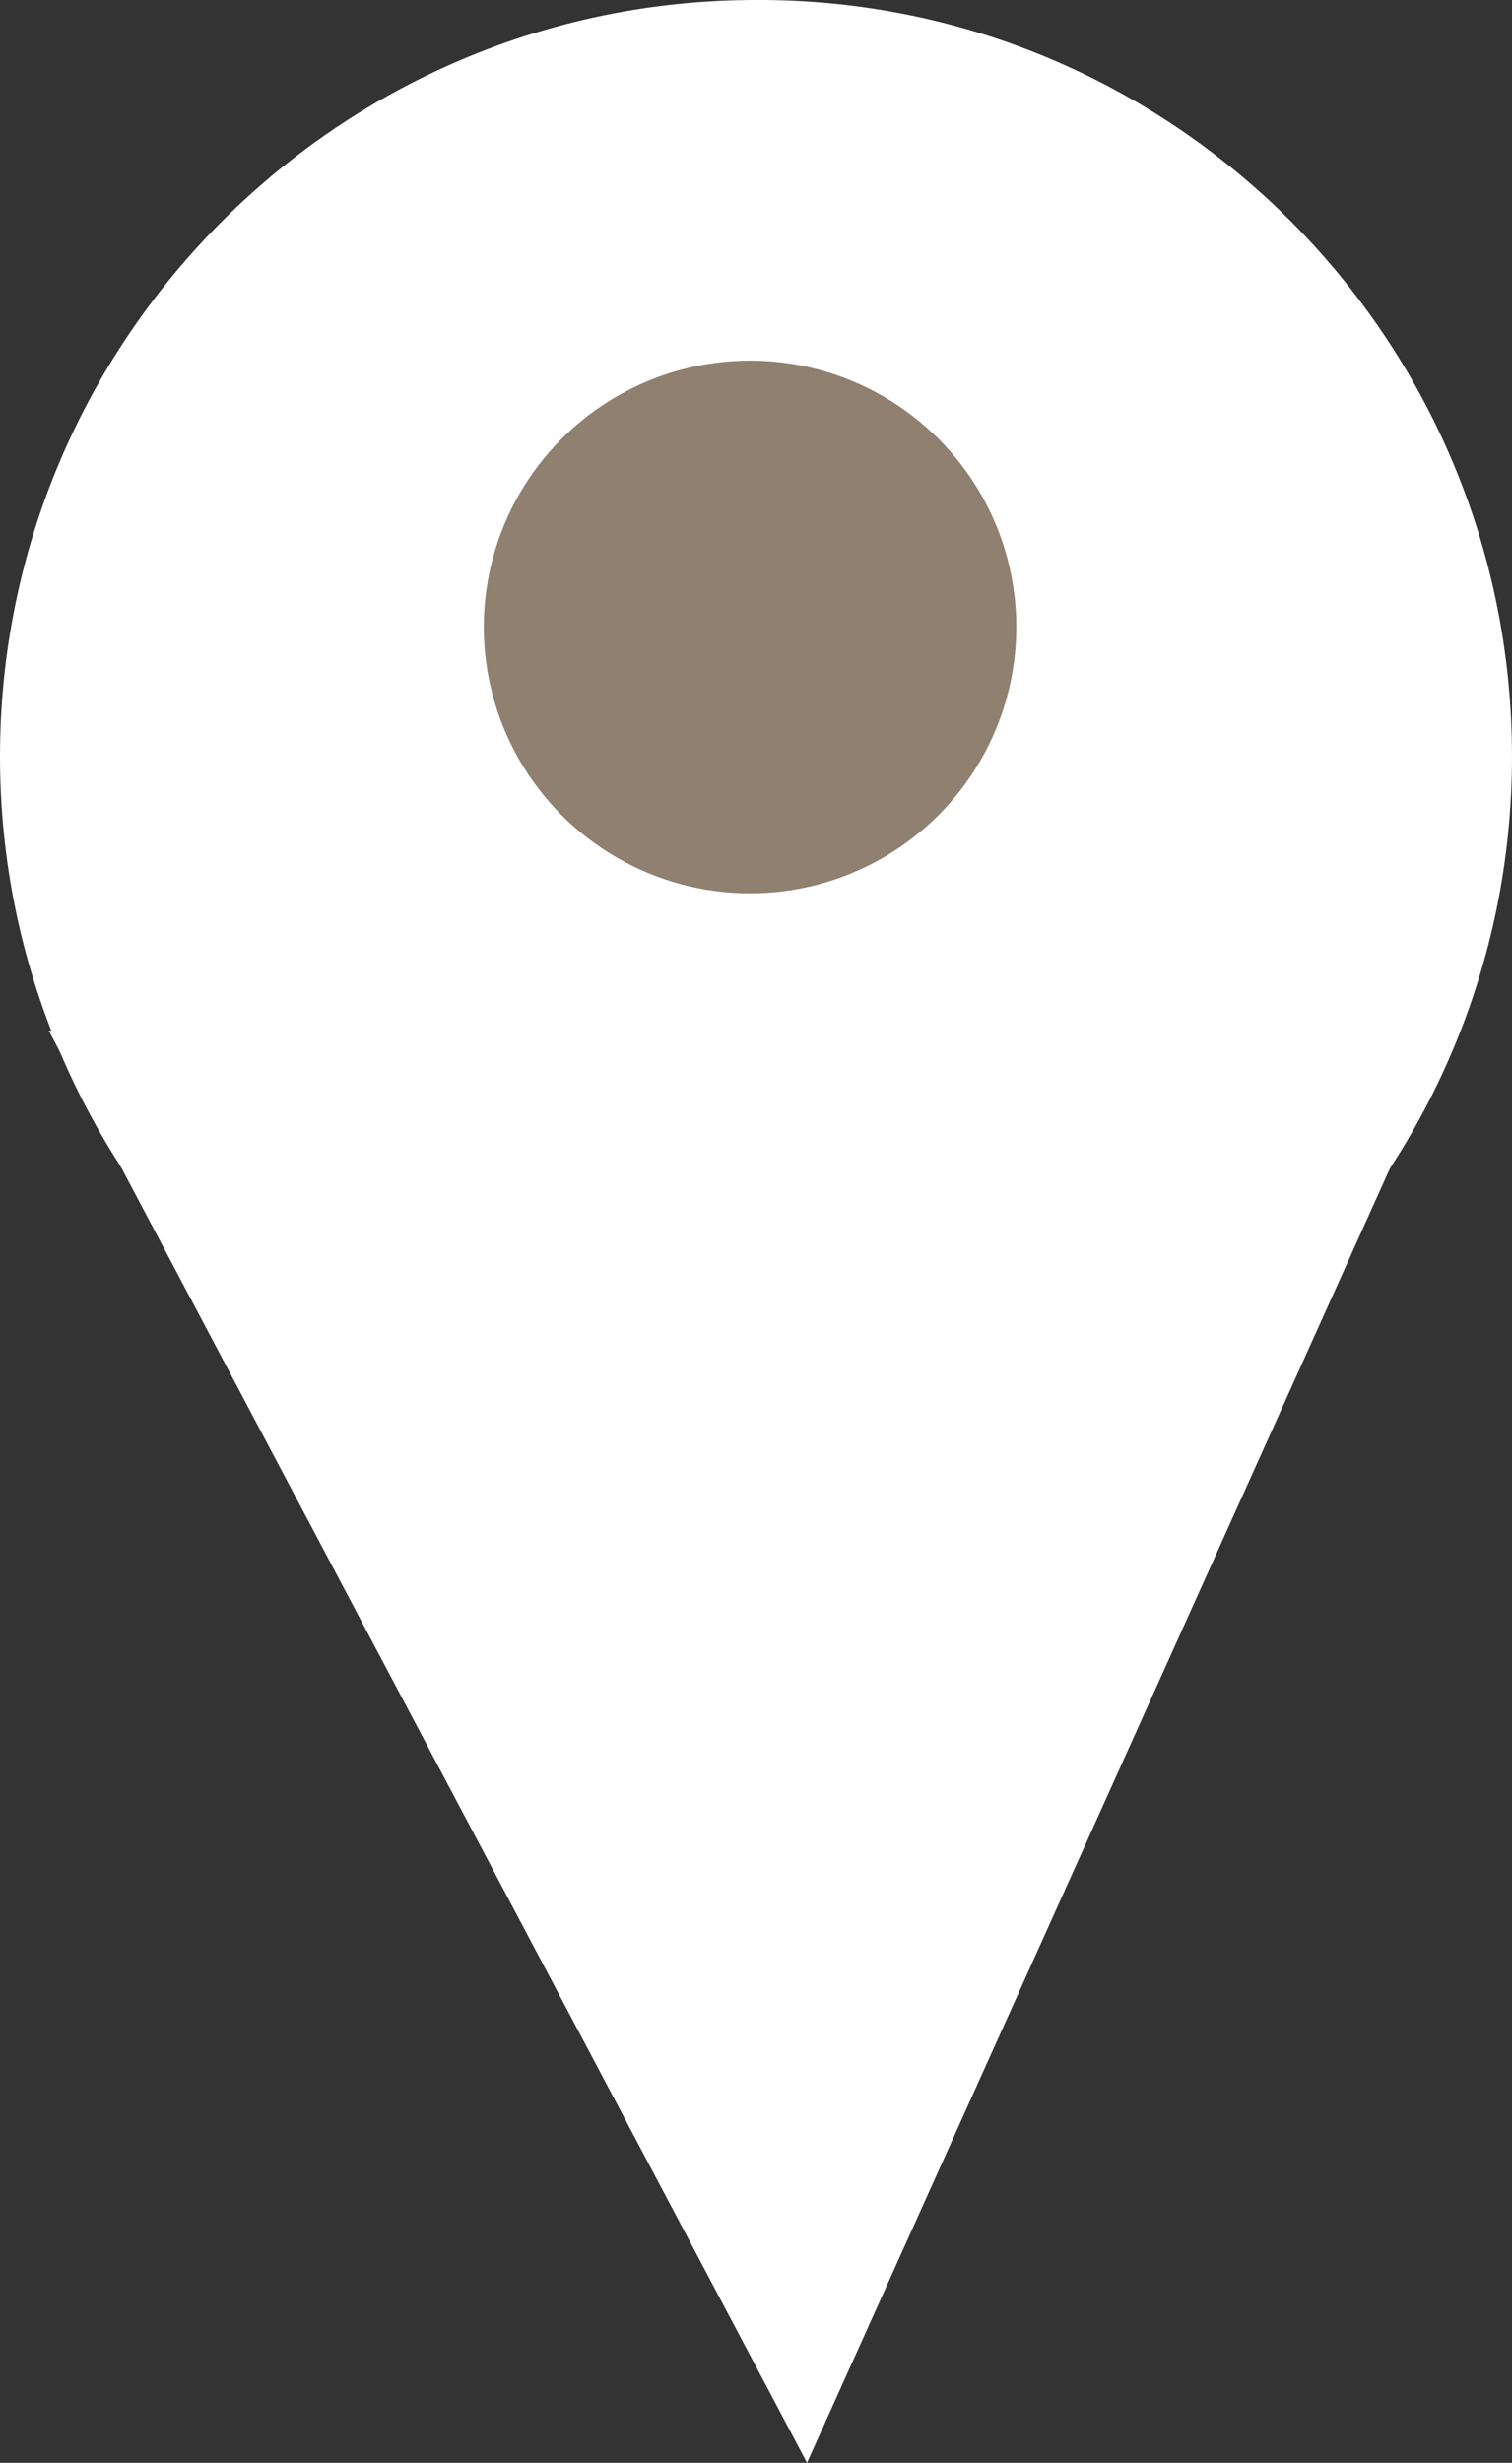 <?xml version="1.0" encoding="utf-8"?>
<!-- Generator: Adobe Illustrator 18.1.0, SVG Export Plug-In . SVG Version: 6.00 Build 0)  -->
<svg version="1.1" id="Layer_1" xmlns="http://www.w3.org/2000/svg" xmlns:xlink="http://www.w3.org/1999/xlink" x="0px" y="0px"
	 viewBox="132 94.3 369.1 601" enable-background="new 132 94.3 369.1 601" xml:space="preserve">
<rect x="132" y="94.3" width="369.1" height="601" fill="#333333" stroke="none"/>
<g>
	<path fill="#FFFFFF" d="M501.1,278.9c0,101.8-82.7,184.6-184.6,184.6S132,380.7,132,278.9S214.7,94.3,316.5,94.3
		C417.9,93.8,501.1,176.5,501.1,278.9z"/>
	<polygon fill="#FFFFFF" points="143.9,345.8 329,695.3 479.1,362.1 	"/>
	<circle opacity="0.8" fill="#74604D" enable-background="new    " cx="315.1" cy="247.3" r="65"/>
</g>
</svg>

